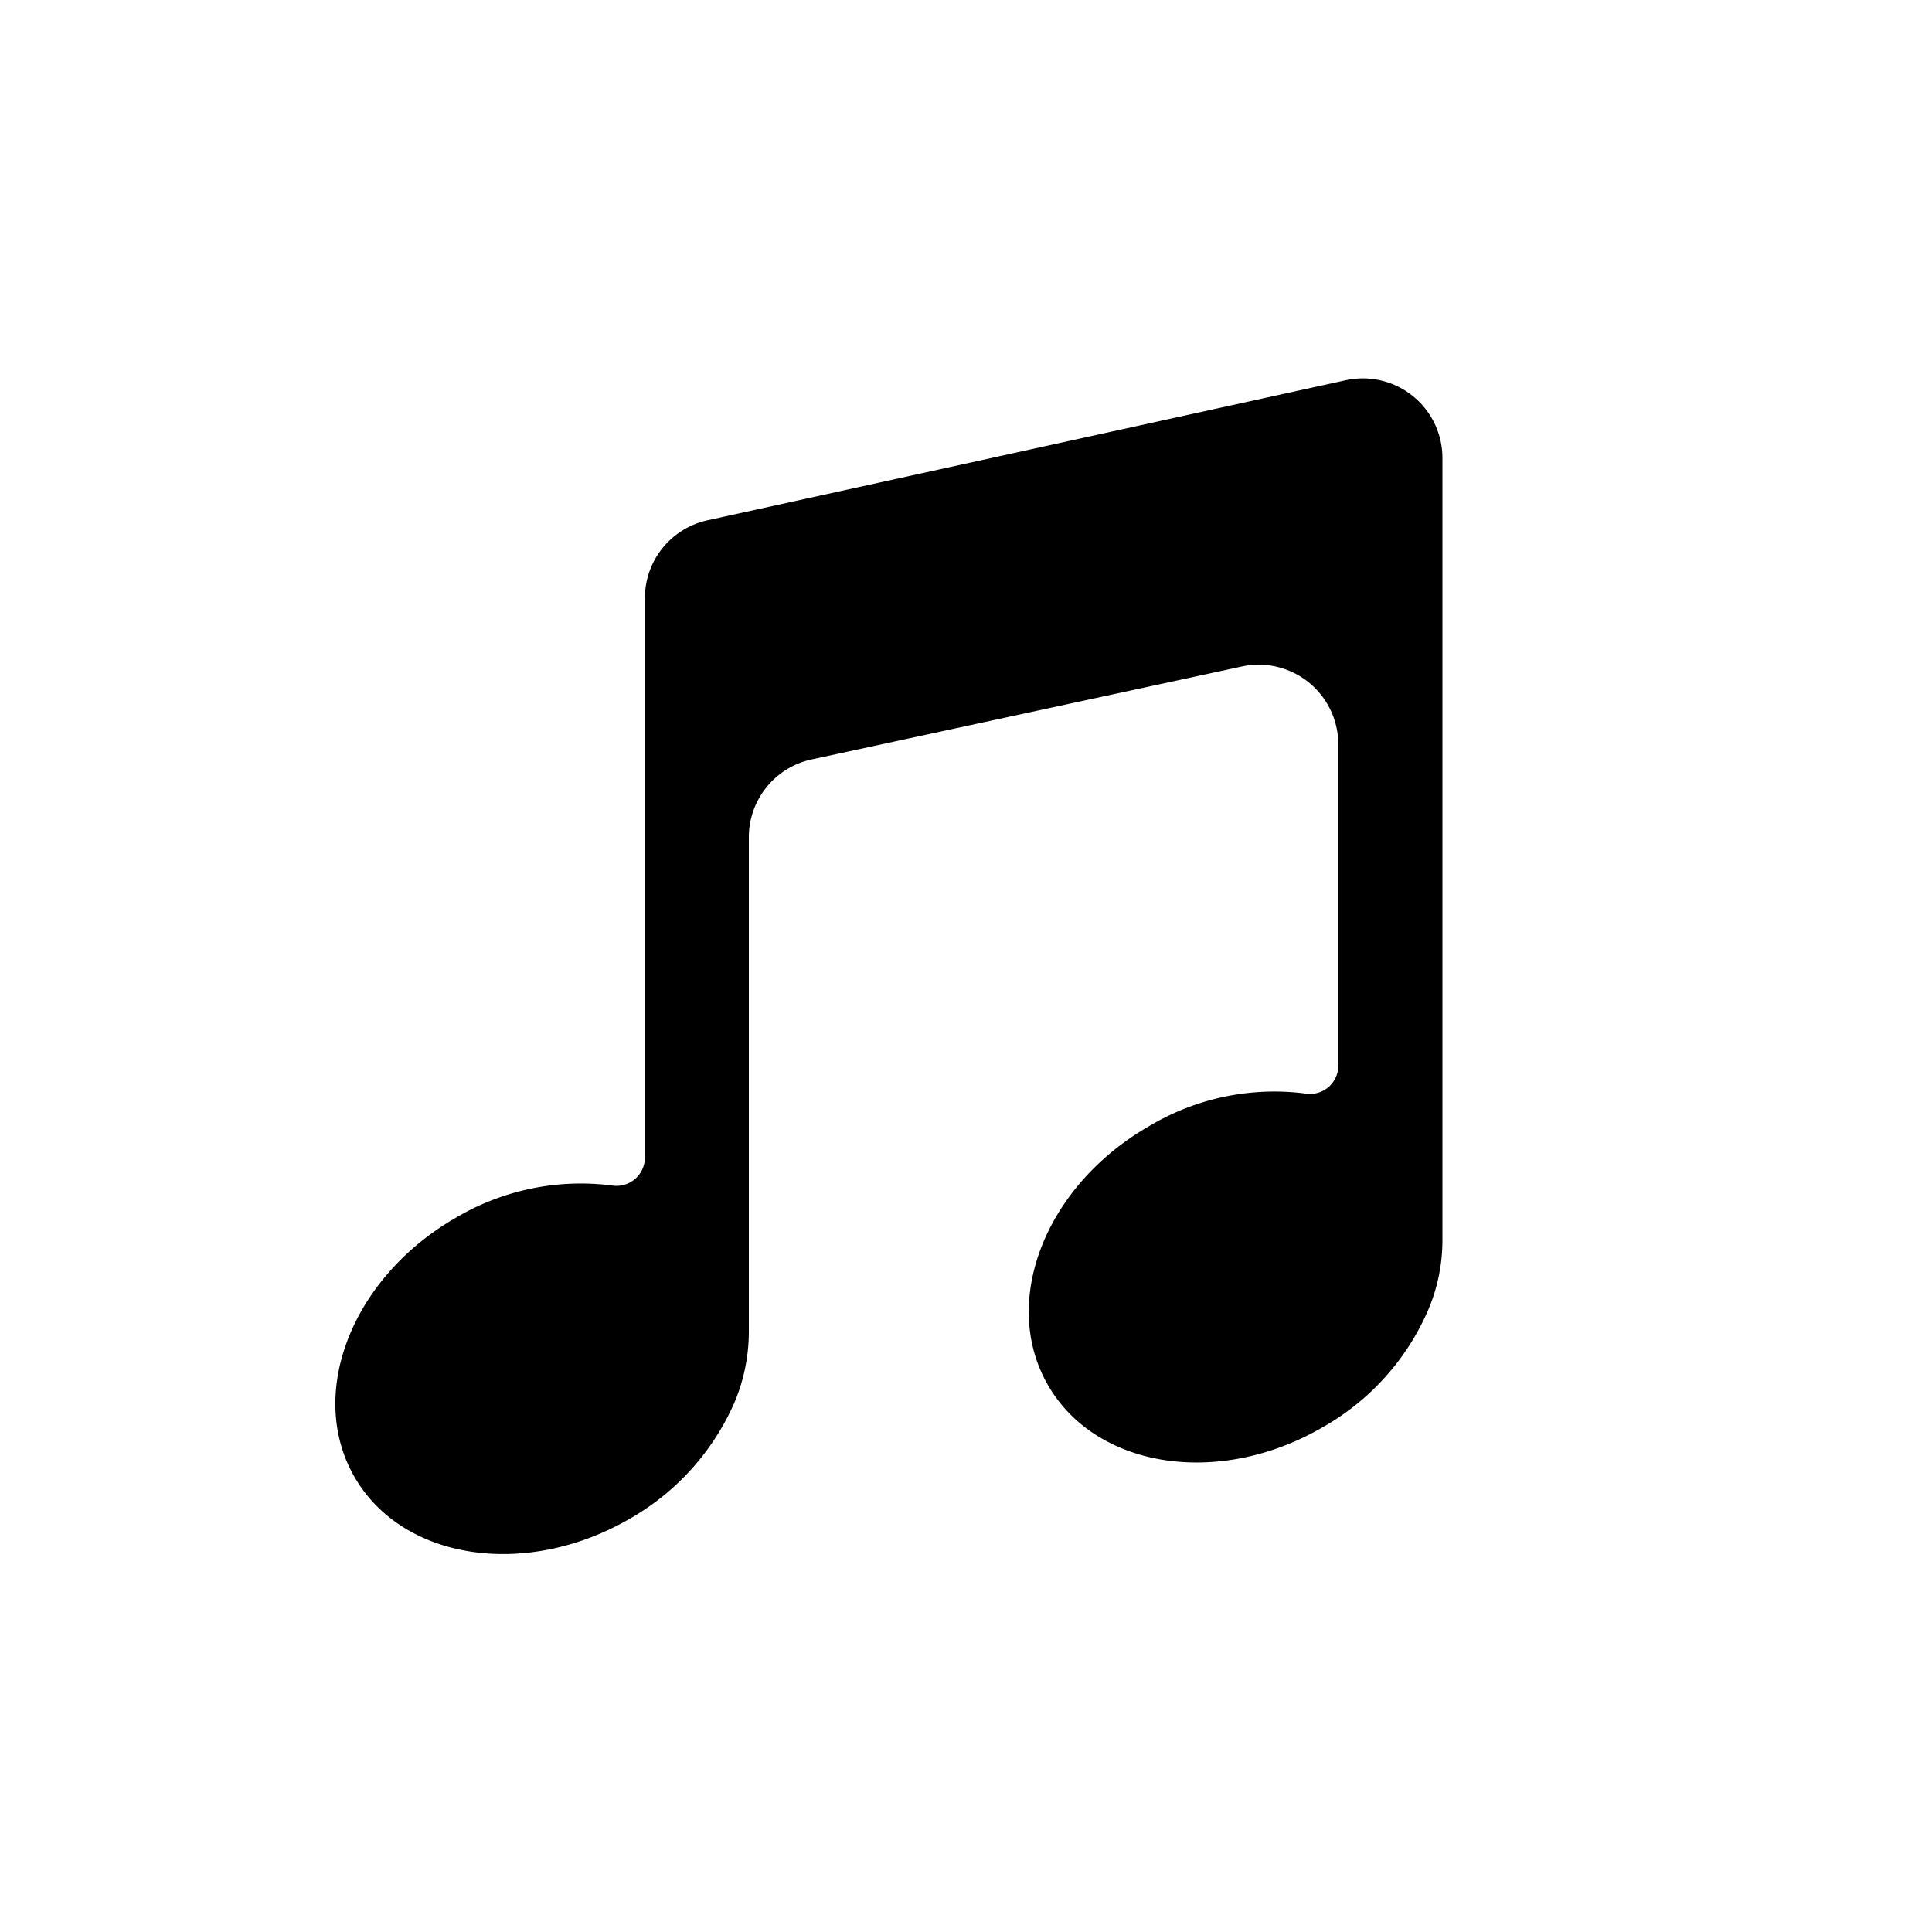 <svg id="Layer_1" data-name="Layer 1" xmlns="http://www.w3.org/2000/svg" viewBox="0 0 100 100"><defs><style>.cls-1{fill:black;}</style></defs><path class="cls-1" d="M69.66,19.68a4.12,4.12,0,0,1,5,4V64.25a9.22,9.22,0,0,1-.77,3.63,12.78,12.78,0,0,1-5.44,6C63.08,77,56.72,76,54.24,71.69s-.15-10.3,5.22-13.39a12.63,12.63,0,0,1,8.11-1.7,1.46,1.46,0,0,0,1.7-1.43V38.5a4.12,4.12,0,0,0-5-4L42,39.31a4.12,4.12,0,0,0-3.24,4V69A9.48,9.48,0,0,1,38,72.63a12.86,12.86,0,0,1-5.44,6c-5.37,3.09-11.73,2.12-14.21-2.18s-.15-10.3,5.21-13.4a12.71,12.71,0,0,1,8.11-1.69,1.47,1.47,0,0,0,1.71-1.43v-29a4.12,4.12,0,0,1,3.24-4Z"/></svg>